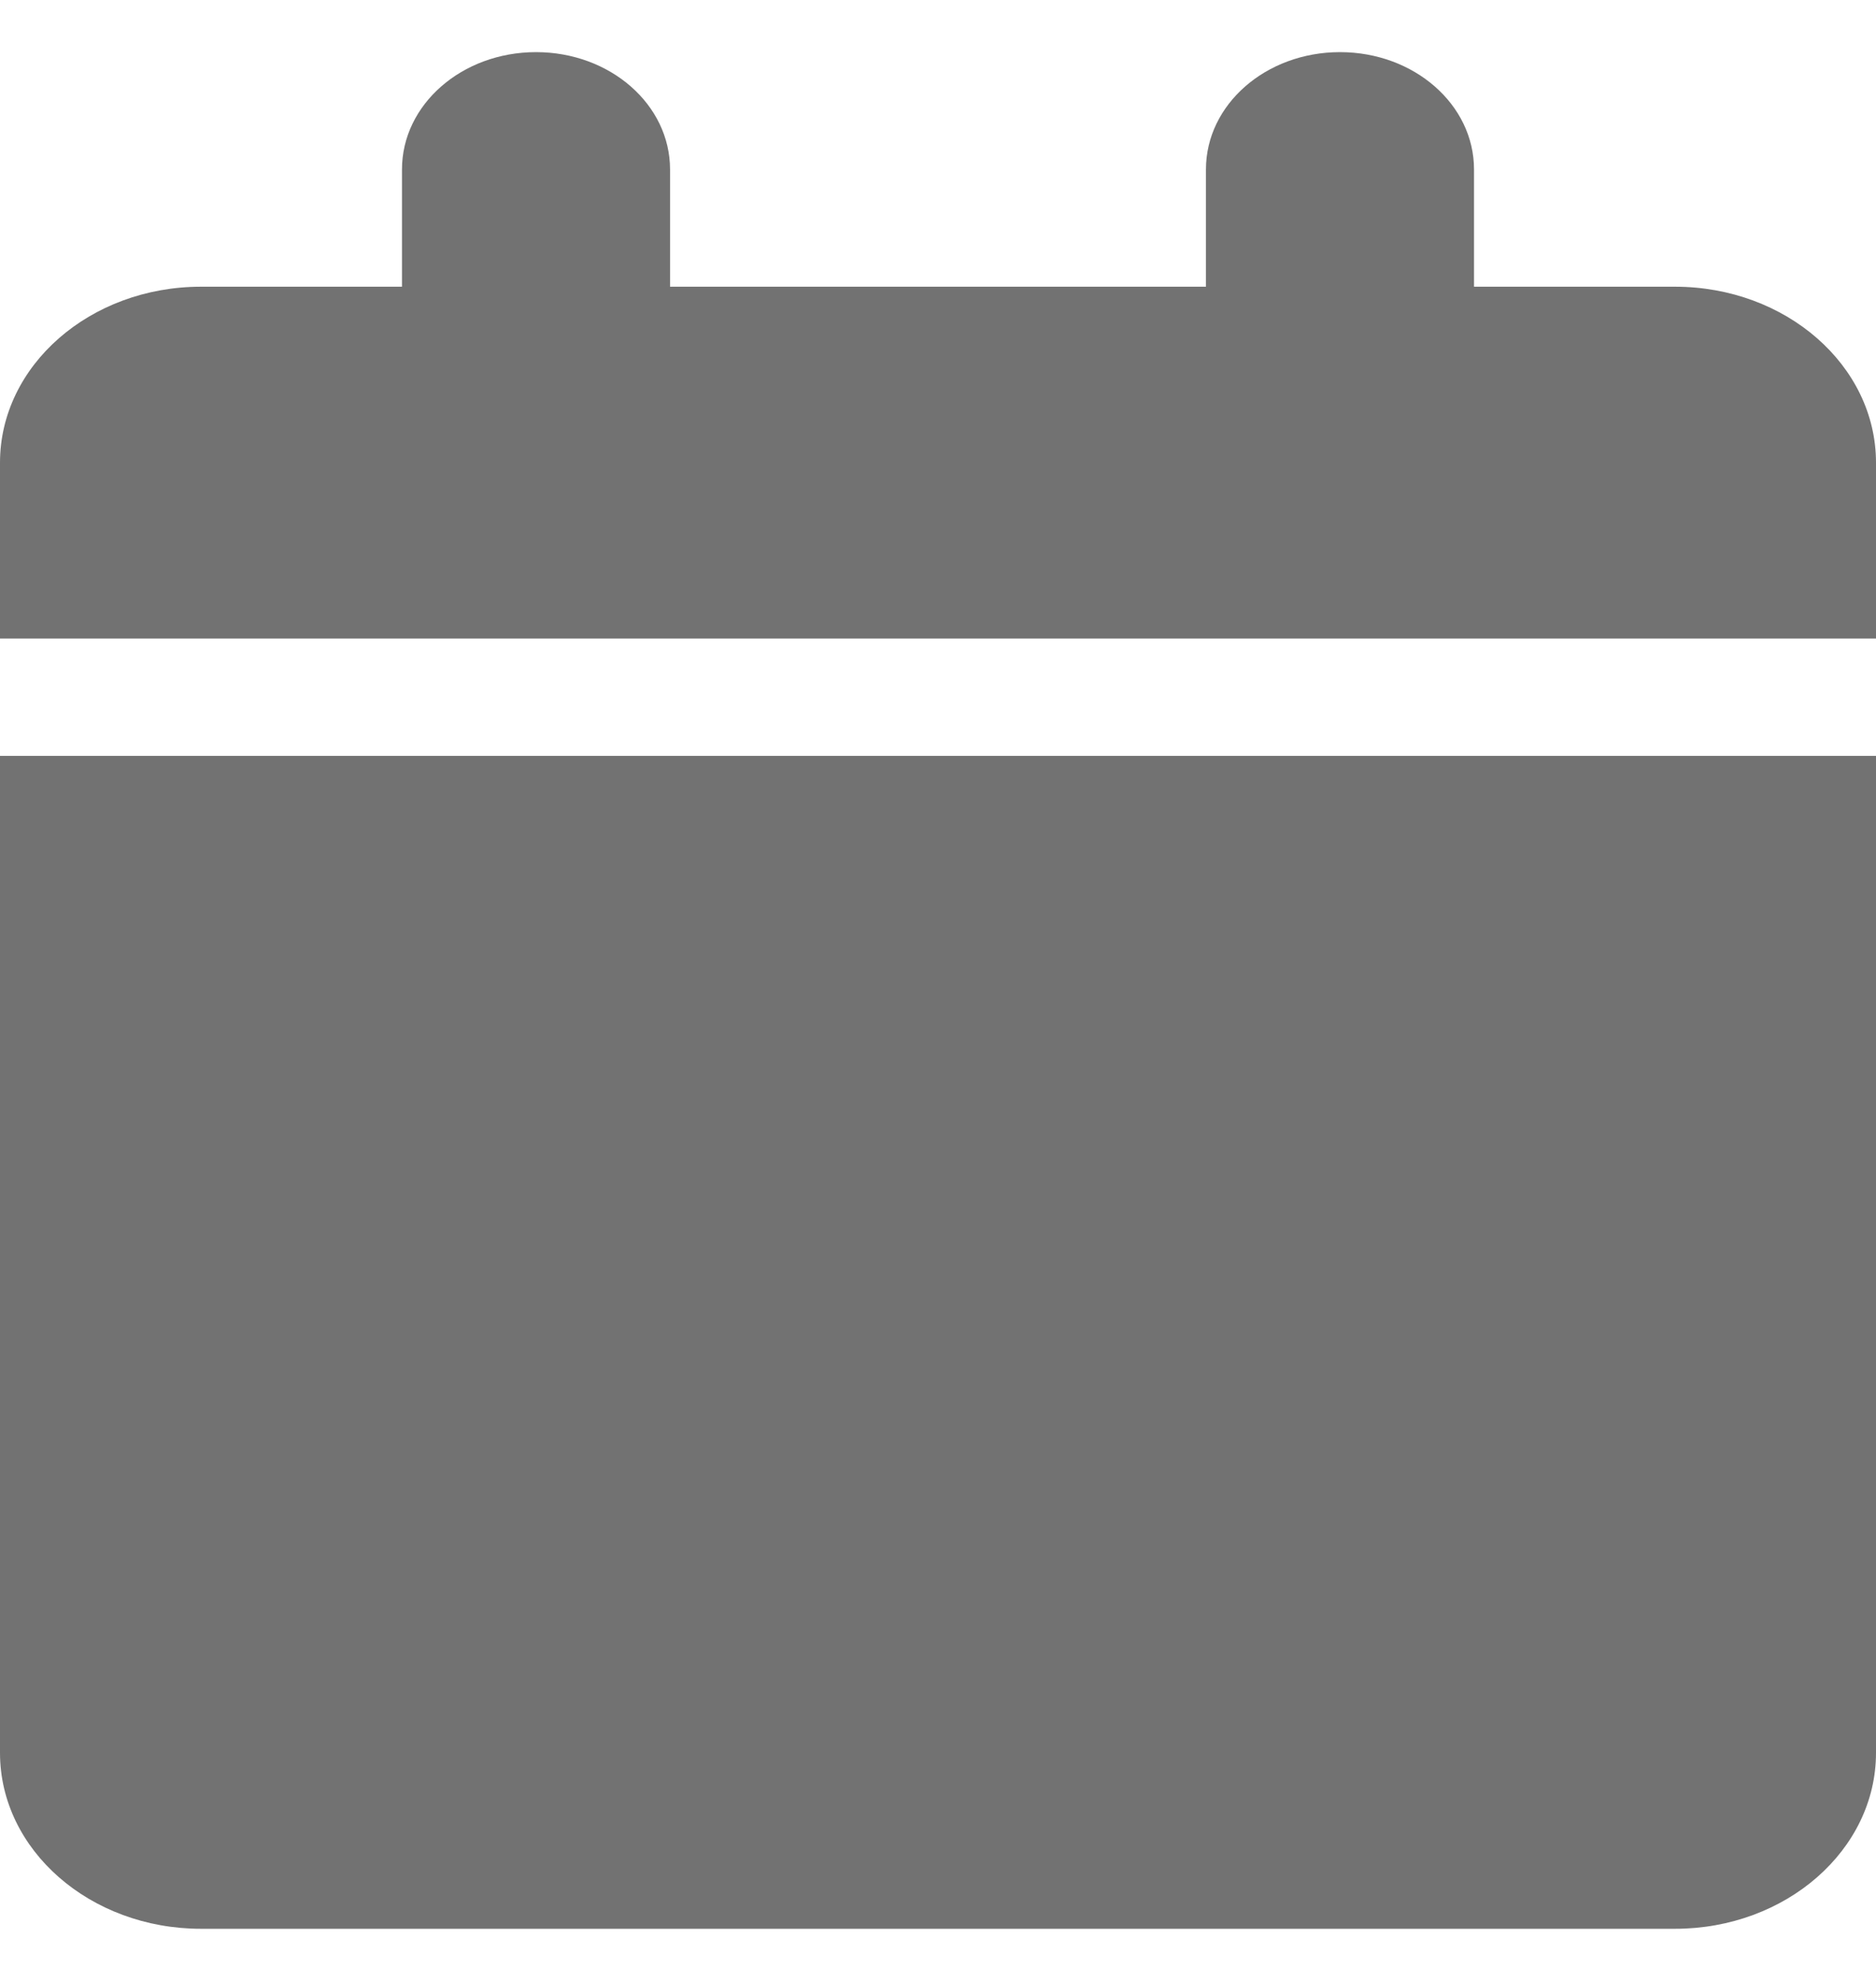 <svg width="18" height="19" viewBox="0 0 18 19" fill="none" xmlns="http://www.w3.org/2000/svg">
<path d="M3.857 1.625V2.75H1.929C0.864 2.75 0 3.506 0 4.438V6.125H18V4.438C18 3.506 17.136 2.75 16.071 2.75H14.143V1.625C14.143 1.003 13.568 0.5 12.857 0.5C12.146 0.5 11.571 1.003 11.571 1.625V2.75H6.429V1.625C6.429 1.003 5.854 0.5 5.143 0.5C4.432 0.5 3.857 1.003 3.857 1.625ZM18 7.25H0V16.812C0 17.744 0.864 18.5 1.929 18.5H16.071C17.136 18.5 18 17.744 18 16.812V7.25Z" fill="#727272"/>
</svg>
